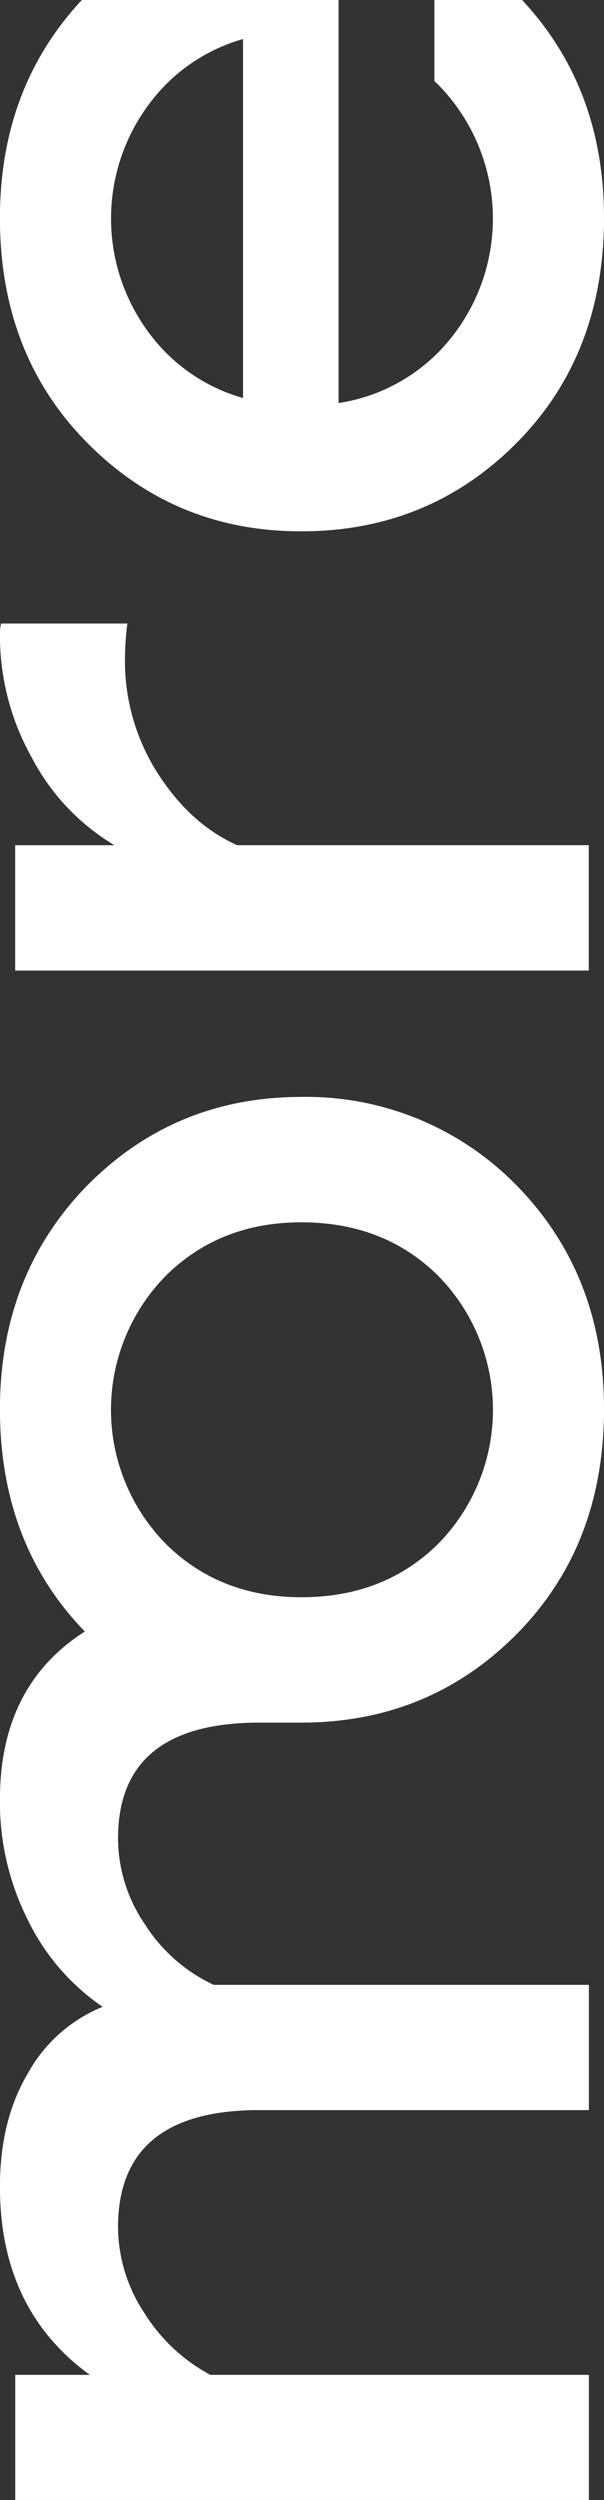 <svg width="109" height="451" viewBox="0 0 109 451" fill="none" xmlns="http://www.w3.org/2000/svg"><rect x="0" y="0" width="109" height="451" fill="#333333" stroke="none"/><g clip-path="url(#a)"><path fill-rule="evenodd" clip-rule="evenodd" d="M-.01 254.2c0 16.225 5.1 29.563 15.32 40.127a34.108 34.108 0 0 0-4.55 3.436C3.59 304.191 0 313.121-.01 324.552a47.243 47.243 0 0 0 5.07 21.879 40.24 40.24 0 0 0 13.46 15.6 27.046 27.046 0 0 0-13.46 11.947c-3.4 5.7-5.07 12.541-5.07 20.5 0 14.804 5.41 26.12 16.23 33.947H2.75v22.57h103.52v-22.57H37.95a31.702 31.702 0 0 1-11.94-11.226 28.288 28.288 0 0 1-4.71-15.39c0-14.105 8.5-21.155 25.5-21.15h59.47v-22.593h-67.7a29.47 29.47 0 0 1-12.34-10.8 27.684 27.684 0 0 1-4.93-15.6c0-13.924 8.5-20.894 25.5-20.909h7.59c15.32 0 28.25-5.303 38.79-15.909a53.247 53.247 0 0 0 5.67-6.707c6.76-9.413 10.143-20.726 10.15-33.939 0-16.188-5.273-29.655-15.82-40.4a53.021 53.021 0 0 0-38.79-15.917c-15.19 0-28.054 5.306-38.59 15.917C5.27 224.568 0 238.035-.01 254.202v-.002zm79.06-24.073a34.5 34.5 0 0 1 0 48.4c-6.47 6.391-14.69 9.616-24.66 9.616-9.83 0-17.98-3.225-24.45-9.616a34.499 34.499 0 0 1 0-48.4c6.47-6.39 14.62-9.623 24.45-9.623 9.97 0 18.19 3.233 24.66 9.623zM5.79 136.772a39.926 39.926 0 0 0 14.86 15.707H2.74v22.608h103.51v-22.614H42.79c-5.62-2.519-10.4-6.848-14.34-12.985a37.63 37.63 0 0 1-5.9-20.729c.026-2.099.17-4.195.43-6.278H.2a7.763 7.763 0 0 0-.21 2.1 45.061 45.061 0 0 0 5.8 22.187v.004zm48.6-153.764c-15.18 0-28.044 5.306-38.59 15.917C5.27 9.654 0 23.12-.01 39.325c0 16.467 5.27 30.005 15.81 40.615 10.54 10.624 23.403 15.927 38.59 15.91 15.32 0 28.253-5.303 38.8-15.91 10.533-10.6 15.803-24.138 15.81-40.615 0-16.188-5.27-29.655-15.81-40.4a56.342 56.342 0 0 0-14.8-10.631v26.33c.21.211.45.421.66.624a34.48 34.48 0 0 1 0 48.36 32.087 32.087 0 0 1-17.95 9.1V-16.61a53.991 53.991 0 0 0-6.71-.384v.002zM43.86 71.8a31.776 31.776 0 0 1-13.93-8.195 34.5 34.5 0 0 1 0-48.36 31.833 31.833 0 0 1 13.93-8.2V71.8z" fill="#fff"/></g><defs><clipPath id="a"><path fill="#fff" transform="translate(0 -17)" d="M0 0h109v468H0z"/></clipPath></defs></svg>